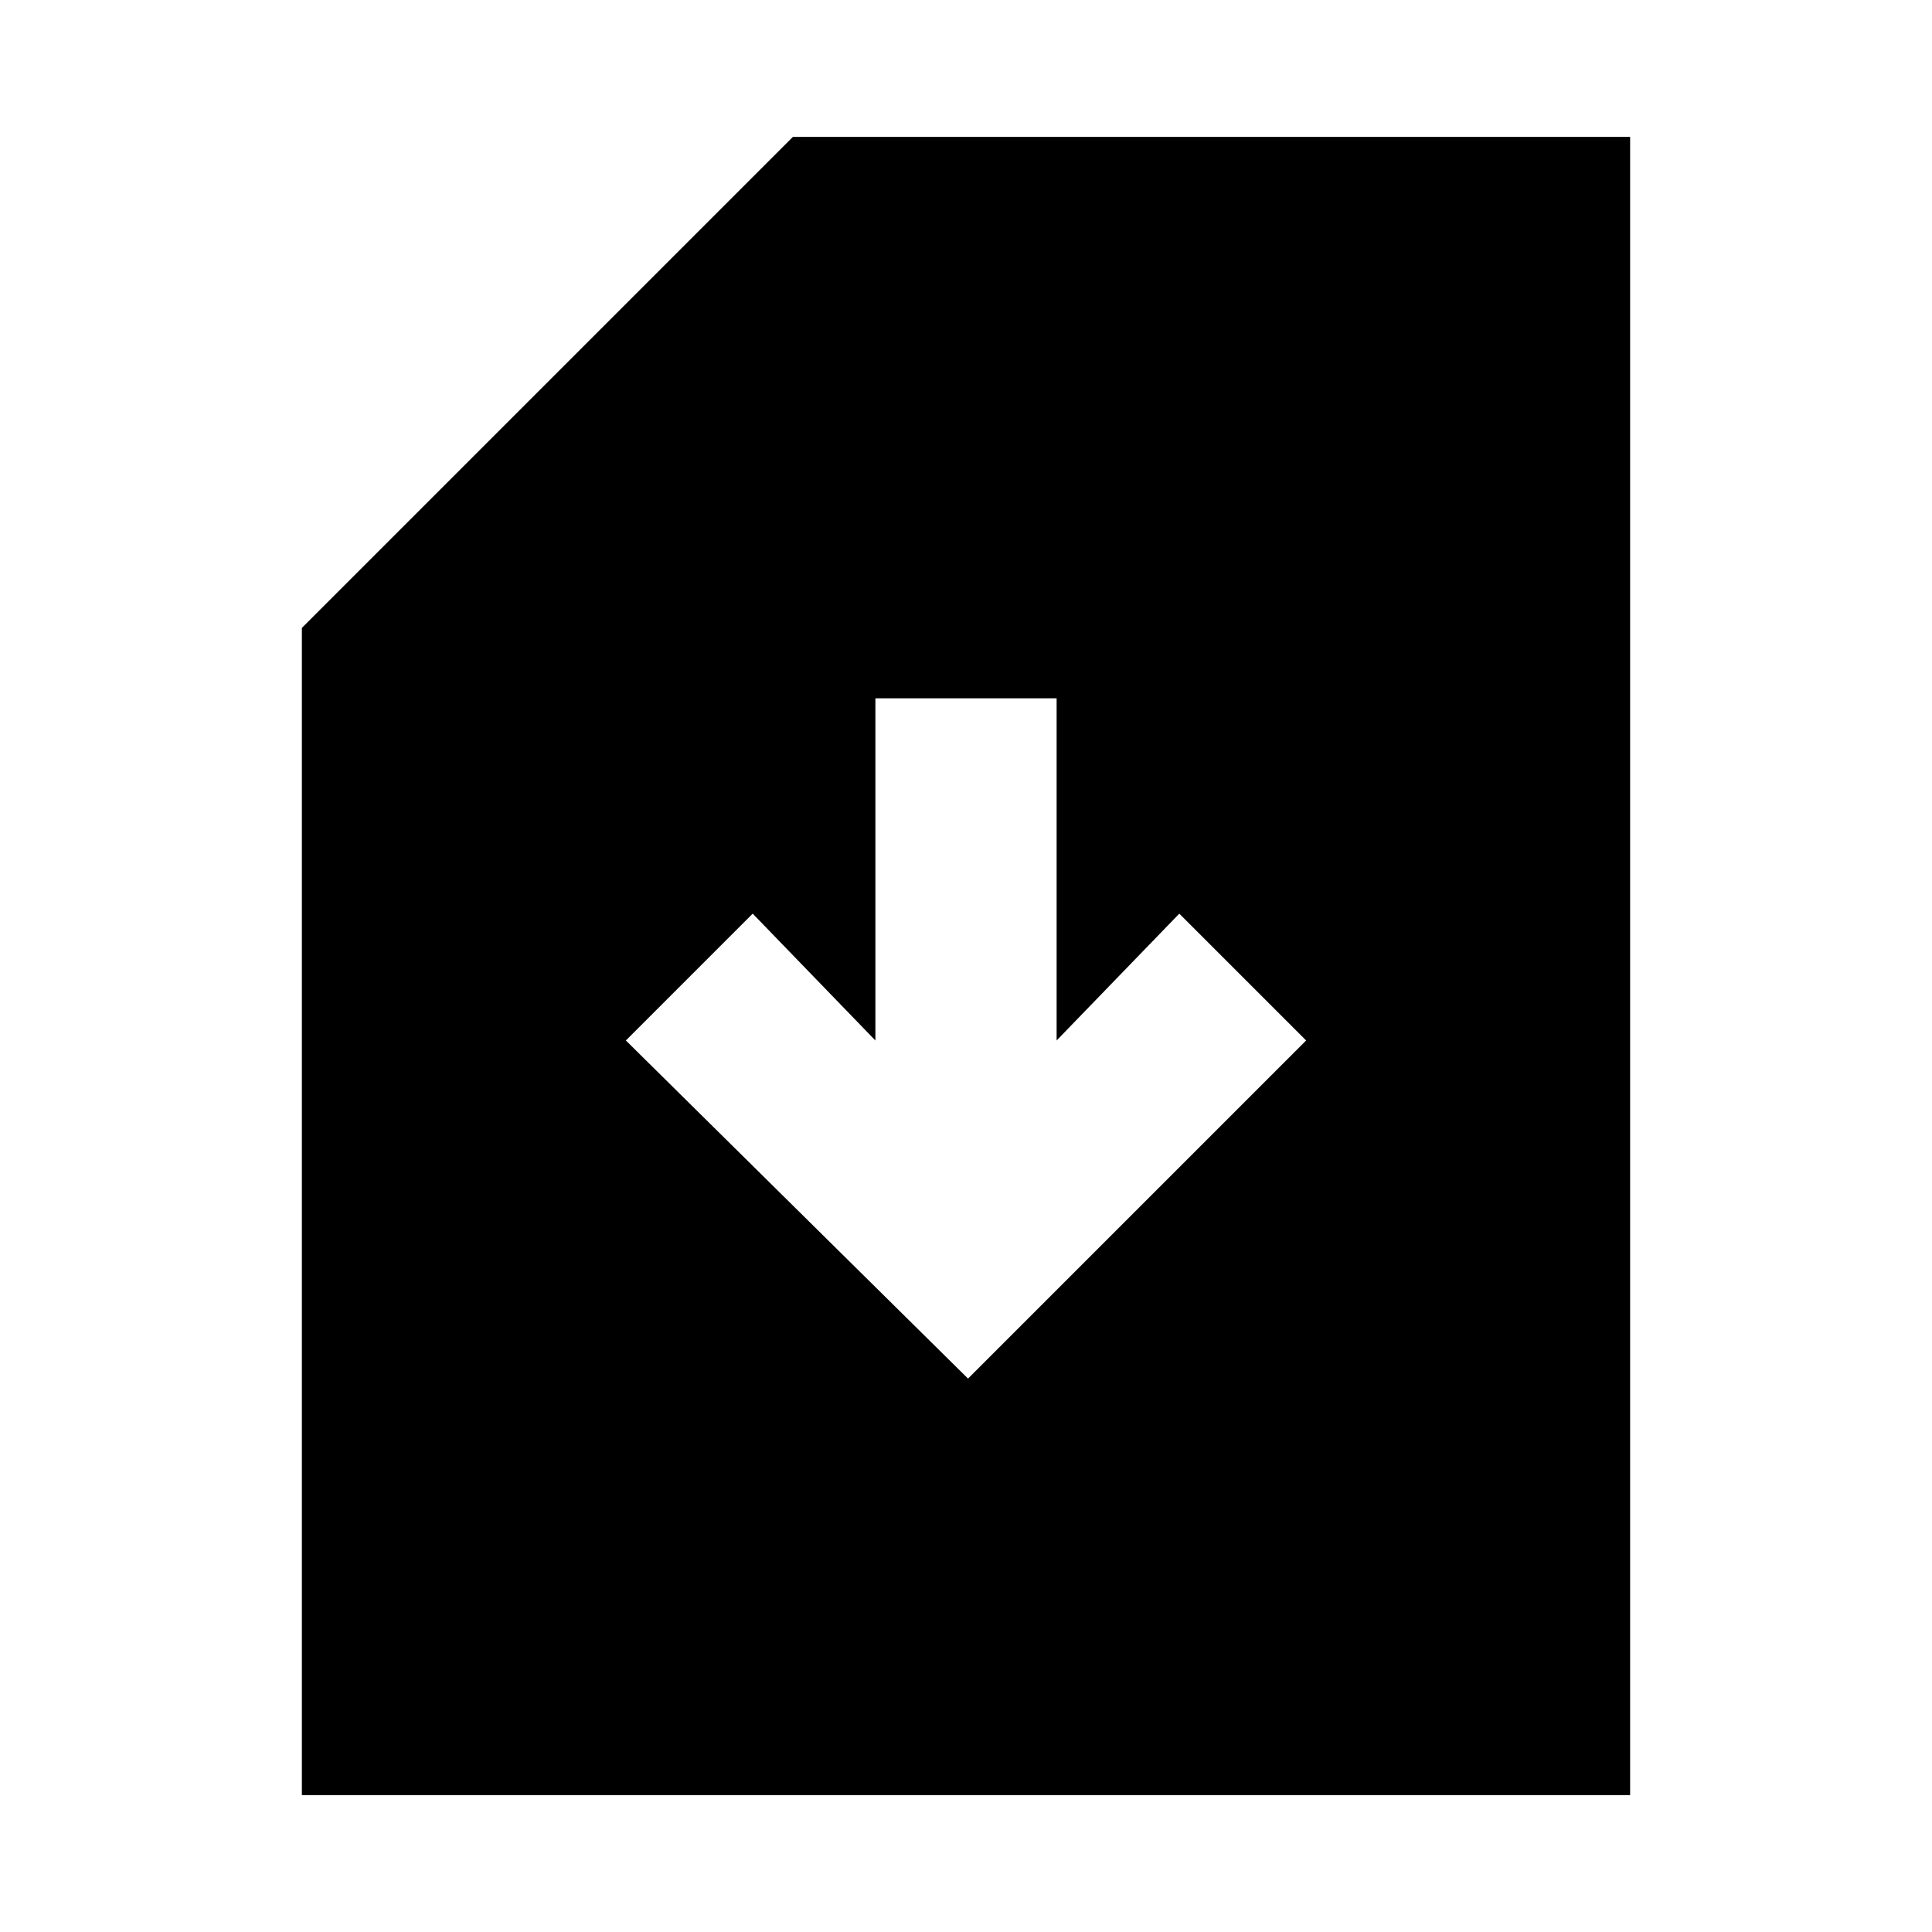 <svg xmlns="http://www.w3.org/2000/svg" height="20" width="20"><path d="M3.125 18.583V6.5L8.208 1.417H16.875V18.583ZM10.021 14.271 13.521 10.771 12.208 9.458 10.938 10.771V7.229H9.062V10.771L7.792 9.458L6.479 10.771Z"/></svg>